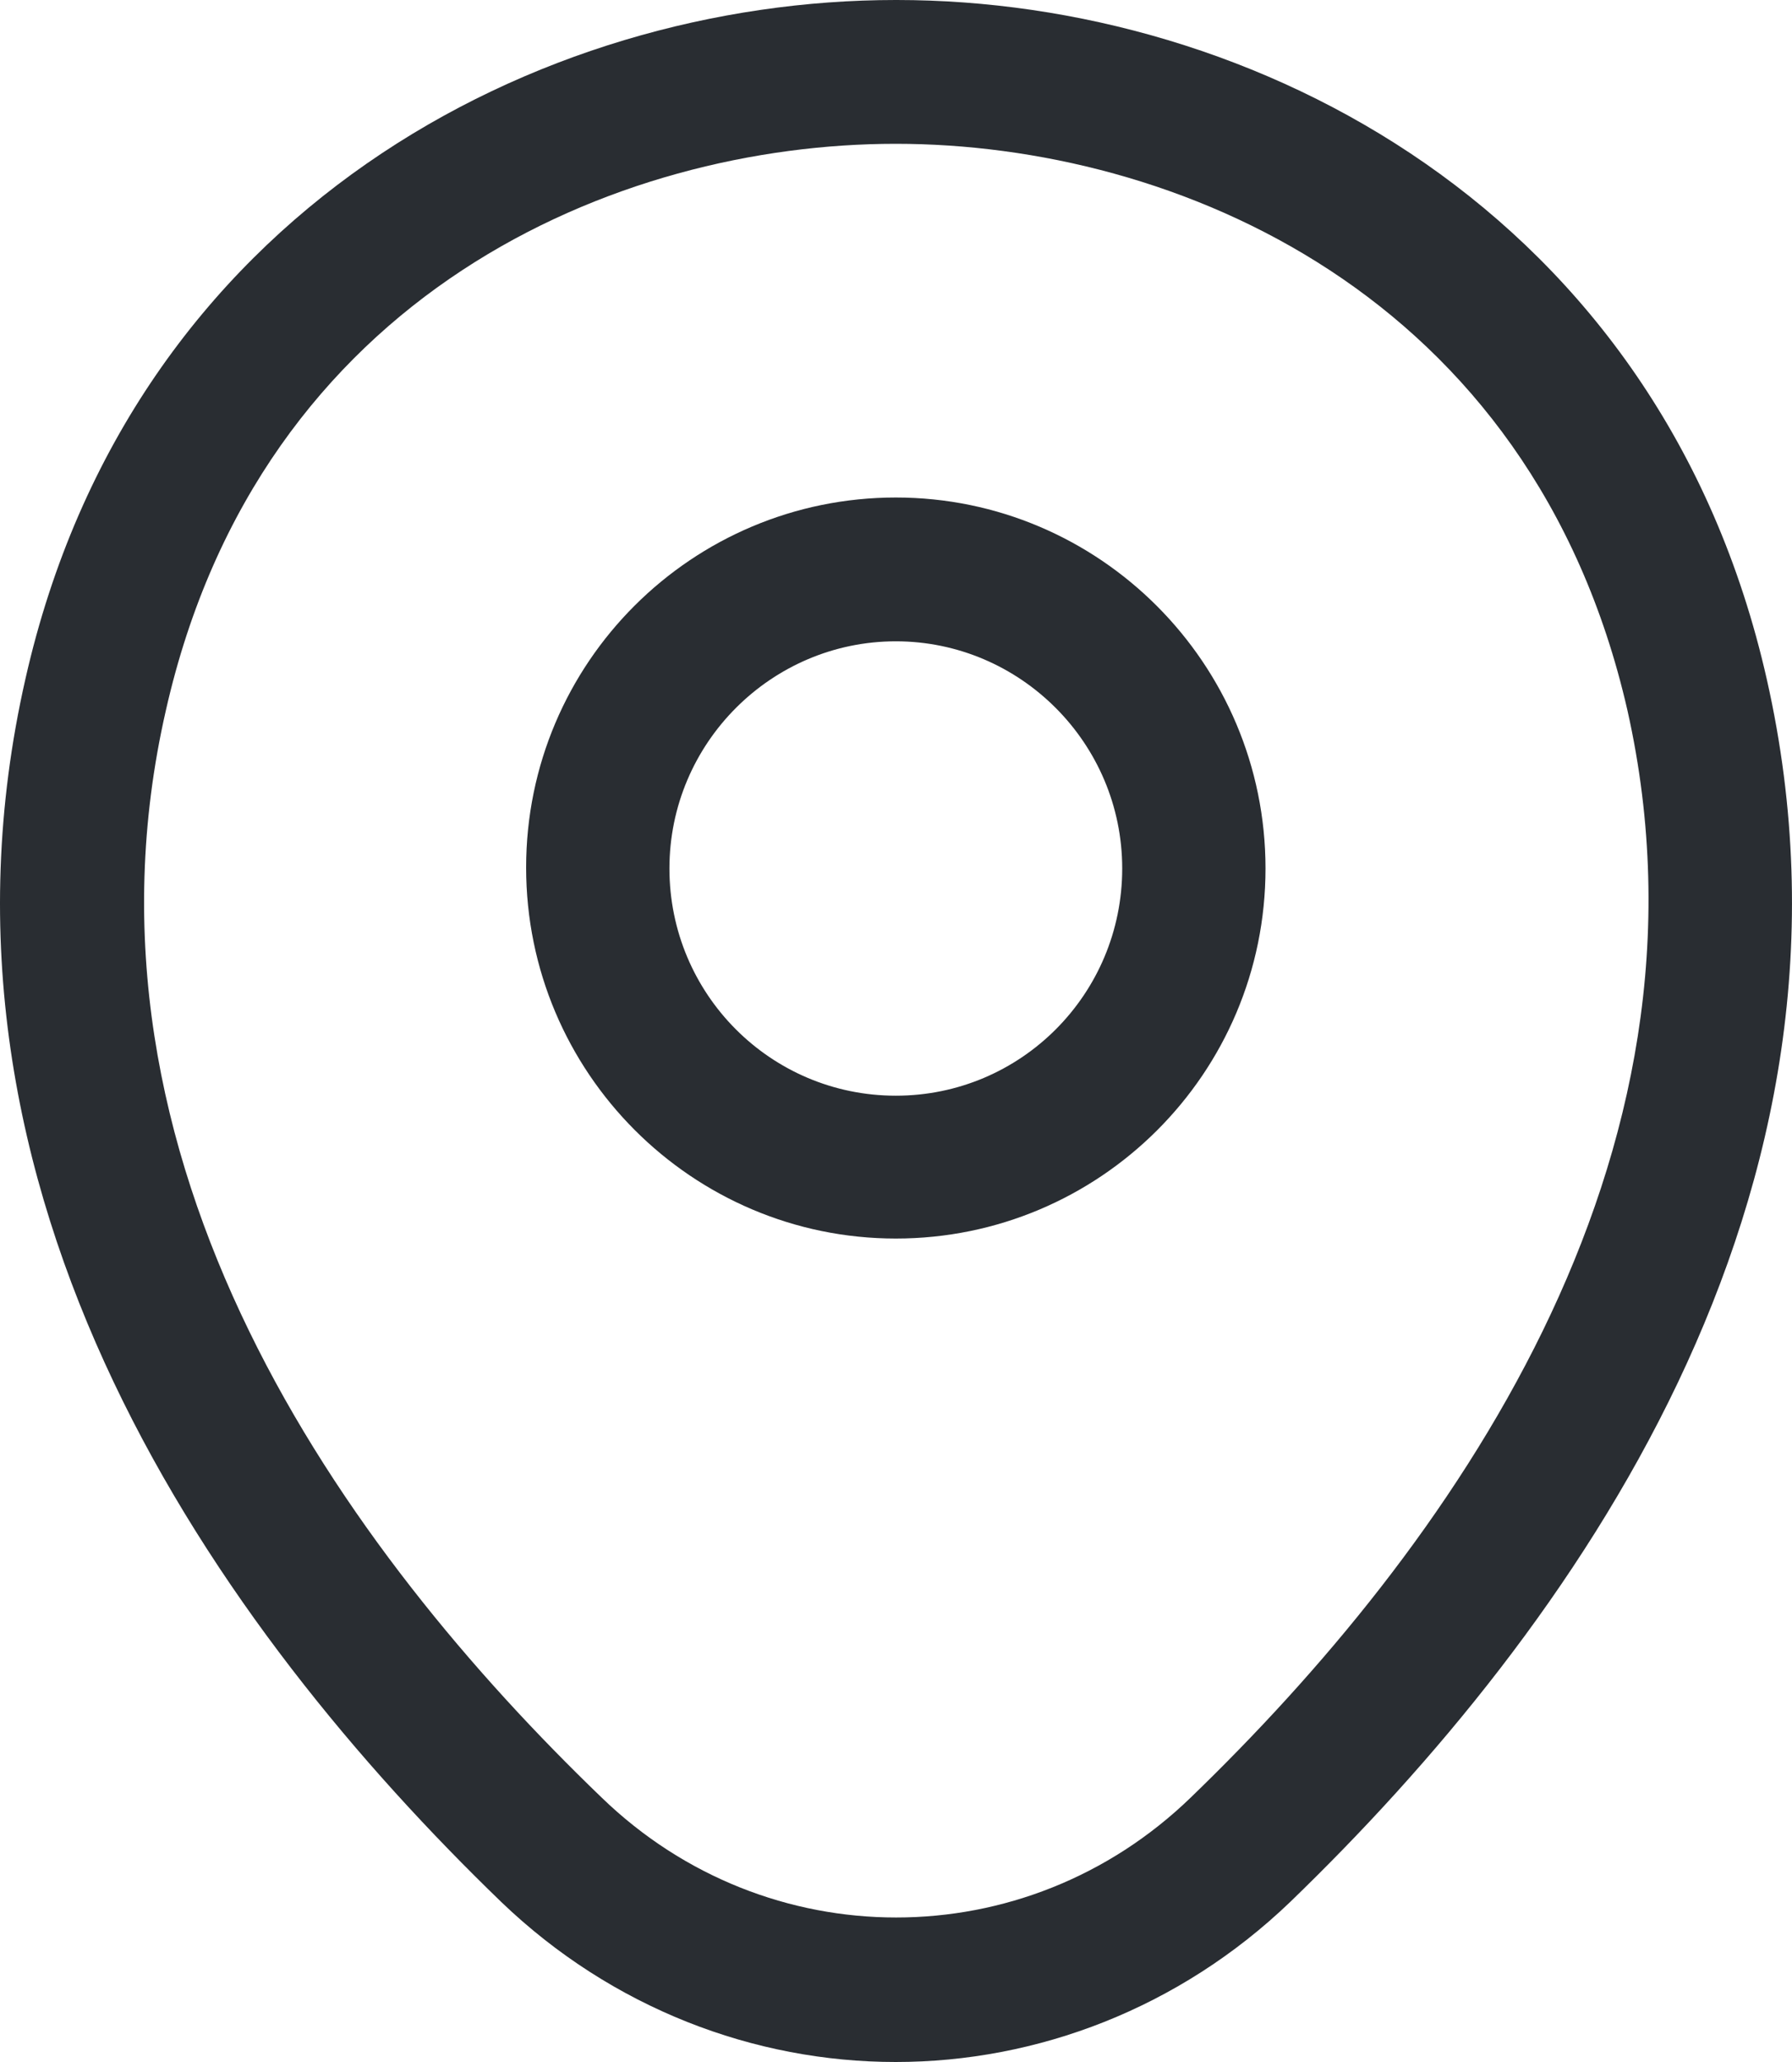 <svg width="60" height="69" viewBox="0 0 60 69" fill="none" xmlns="http://www.w3.org/2000/svg">
<path d="M29.994 41.445C23.181 41.445 17.616 35.895 17.616 29.03C17.616 22.166 23.181 16.648 29.994 16.648C36.807 16.648 42.372 22.198 42.372 29.062C42.372 35.927 36.807 41.445 29.994 41.445ZM29.994 21.46C25.836 21.46 22.414 24.86 22.414 29.062C22.414 33.265 25.804 36.665 29.994 36.665C34.184 36.665 37.574 33.265 37.574 29.062C37.574 24.86 34.152 21.46 29.994 21.46Z" fill="#292D32"/>
<path d="M29.99 69C25.256 69 20.491 67.204 16.781 63.643C7.346 54.533 -3.081 40.001 0.853 22.711C4.403 7.025 18.06 0 29.99 0H30.022C41.952 0 55.609 7.025 59.159 22.743C63.061 40.033 52.635 54.533 43.2 63.643C39.489 67.204 34.724 69 29.99 69ZM29.99 4.812C20.683 4.812 8.721 9.784 5.554 23.77C2.1 38.879 11.567 51.902 20.139 60.146C25.672 65.504 34.34 65.504 39.873 60.146C48.413 51.902 57.88 38.879 54.49 23.77C51.291 9.784 39.297 4.812 29.99 4.812Z" fill="#292D32"/>
</svg>
